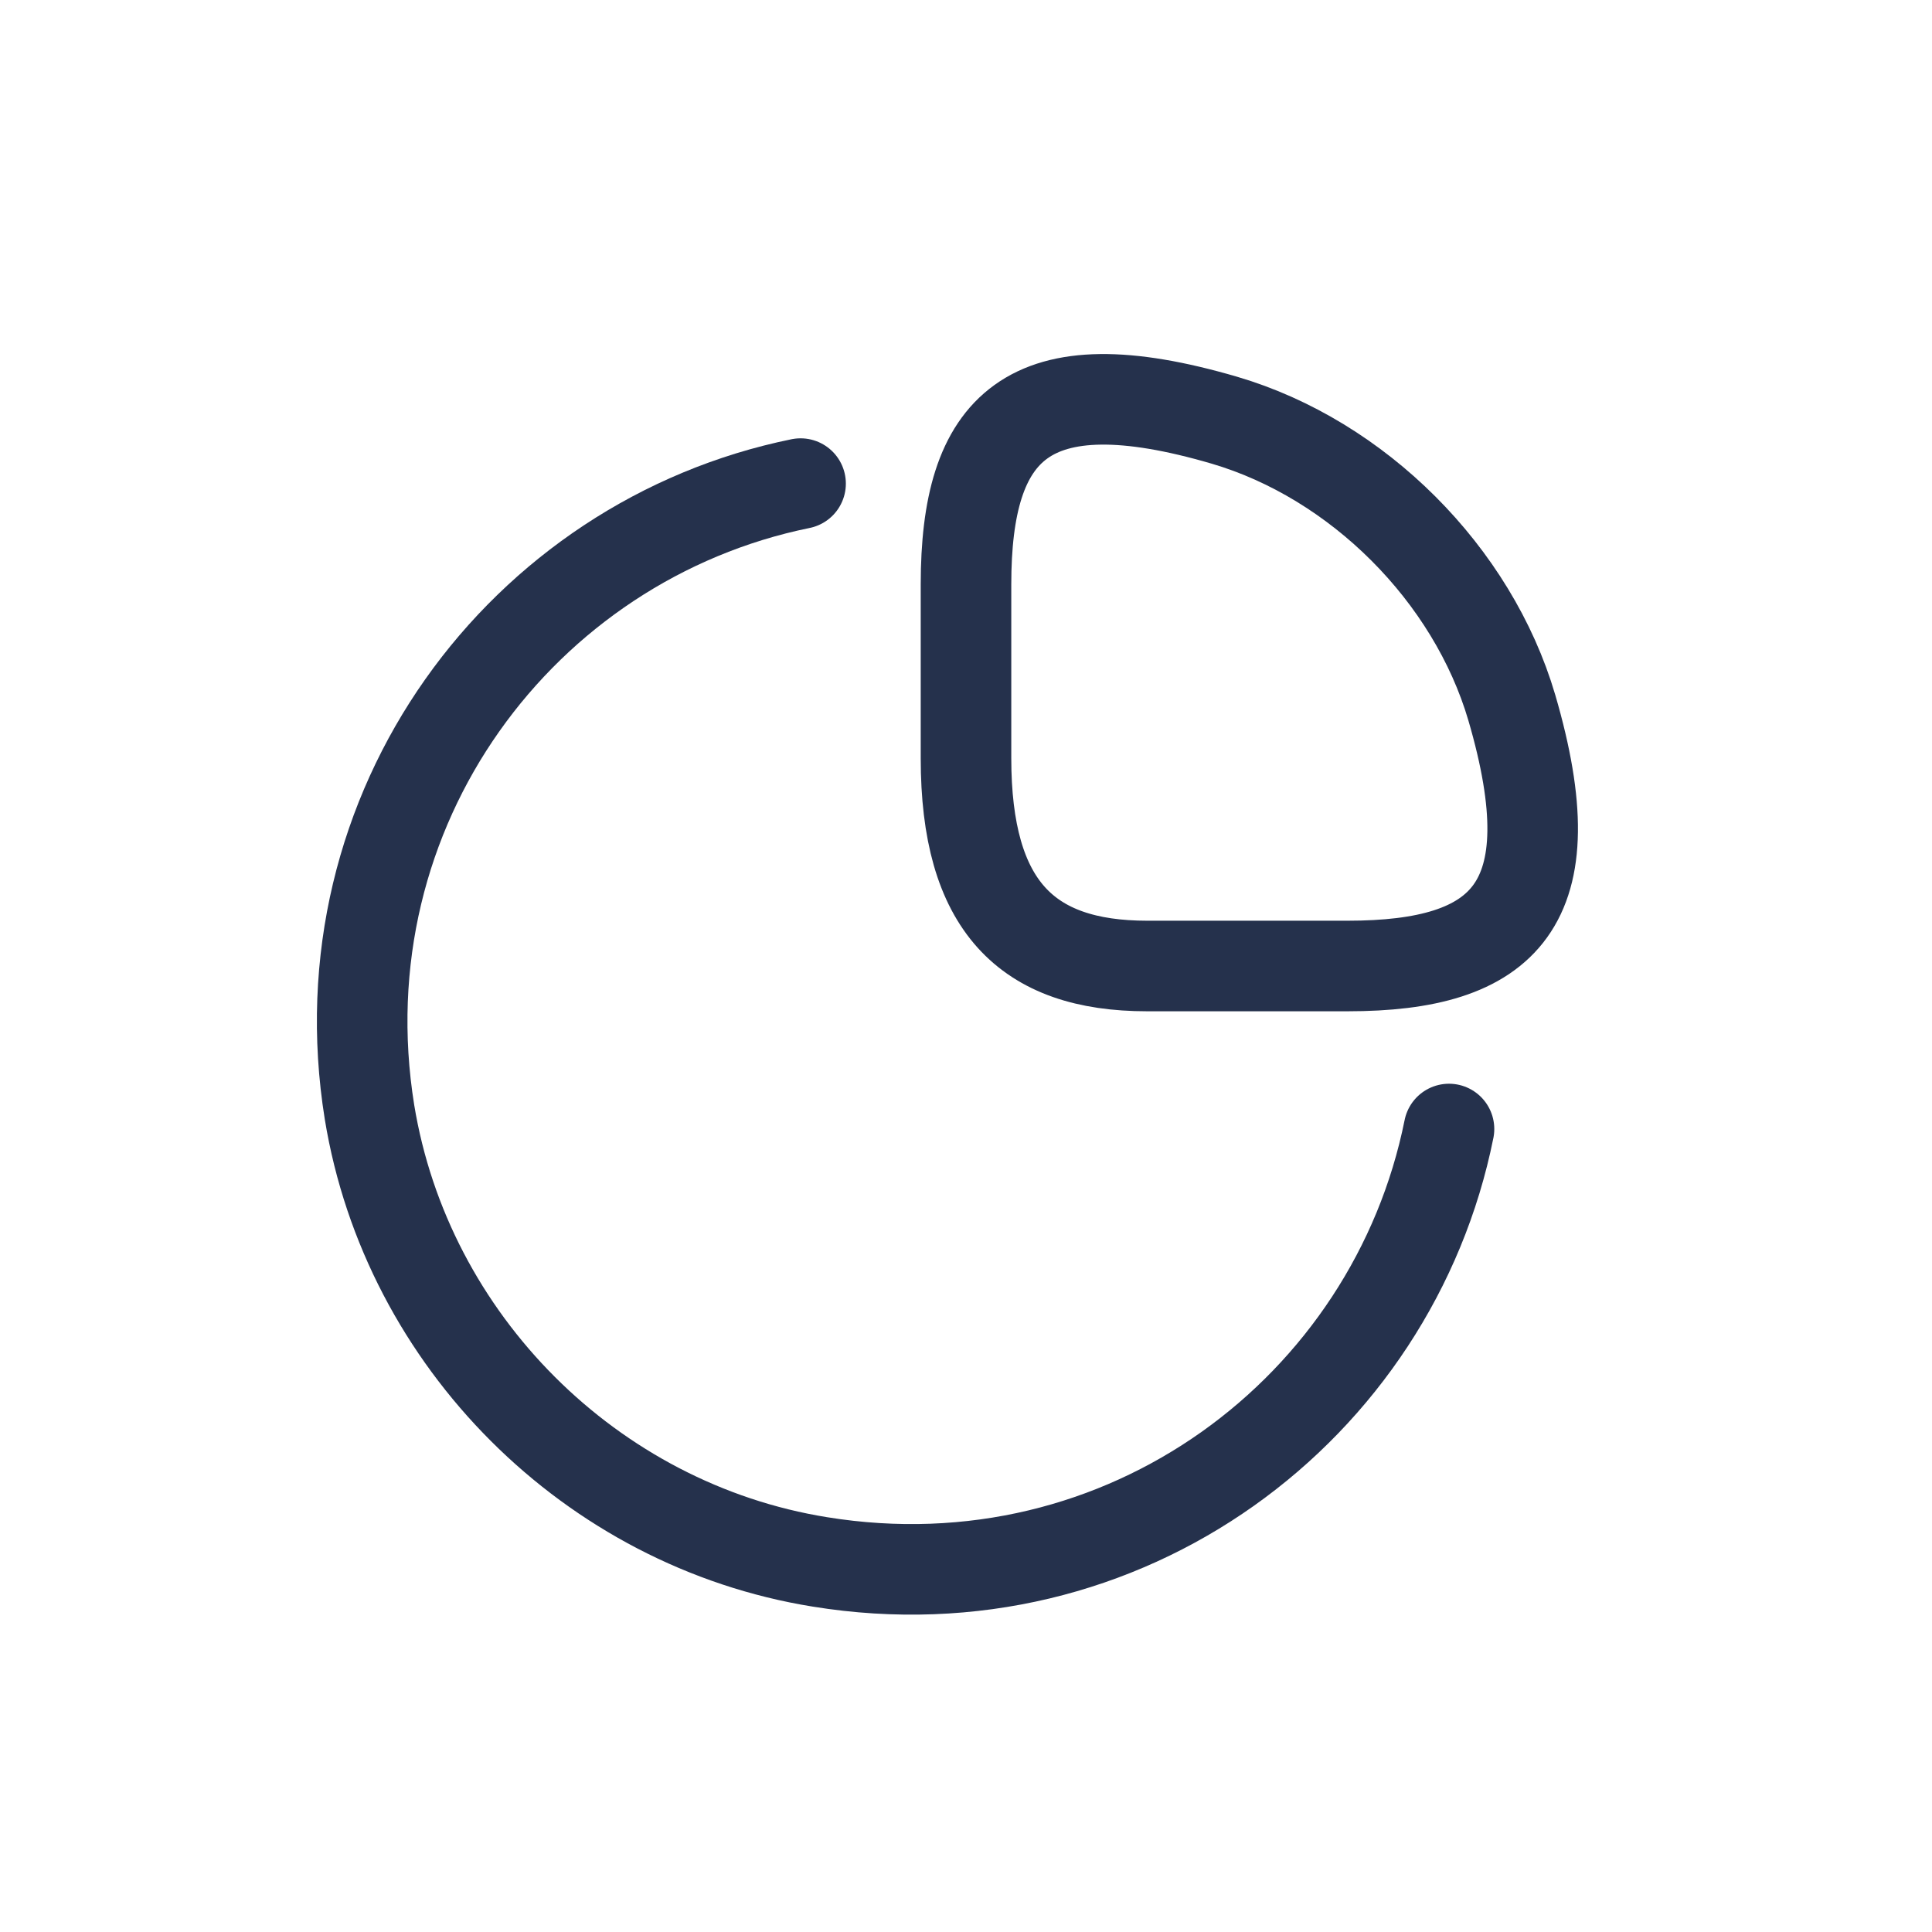 <svg width="32" height="32" viewBox="0 0 32 32" fill="none" xmlns="http://www.w3.org/2000/svg">
<path d="M22.32 16C24.92 16 26 15 25.04 11.72C24.39 9.51 22.49 7.61 20.28 6.96C17 6 16 7.08 16 9.68V12.56C16 15 17 16 19 16H22.32Z" stroke="#25314C" stroke-width="1.5" stroke-linecap="round" stroke-linejoin="round"/>
<path d="M24 18.7C23.07 23.33 18.63 26.69 13.58 25.87C9.79 25.26 6.74 22.21 6.12 18.42C5.31 13.39 8.65 8.95 13.26 8.01" stroke="#25314C" stroke-width="1.5" stroke-linecap="round" stroke-linejoin="round"/>
</svg>
